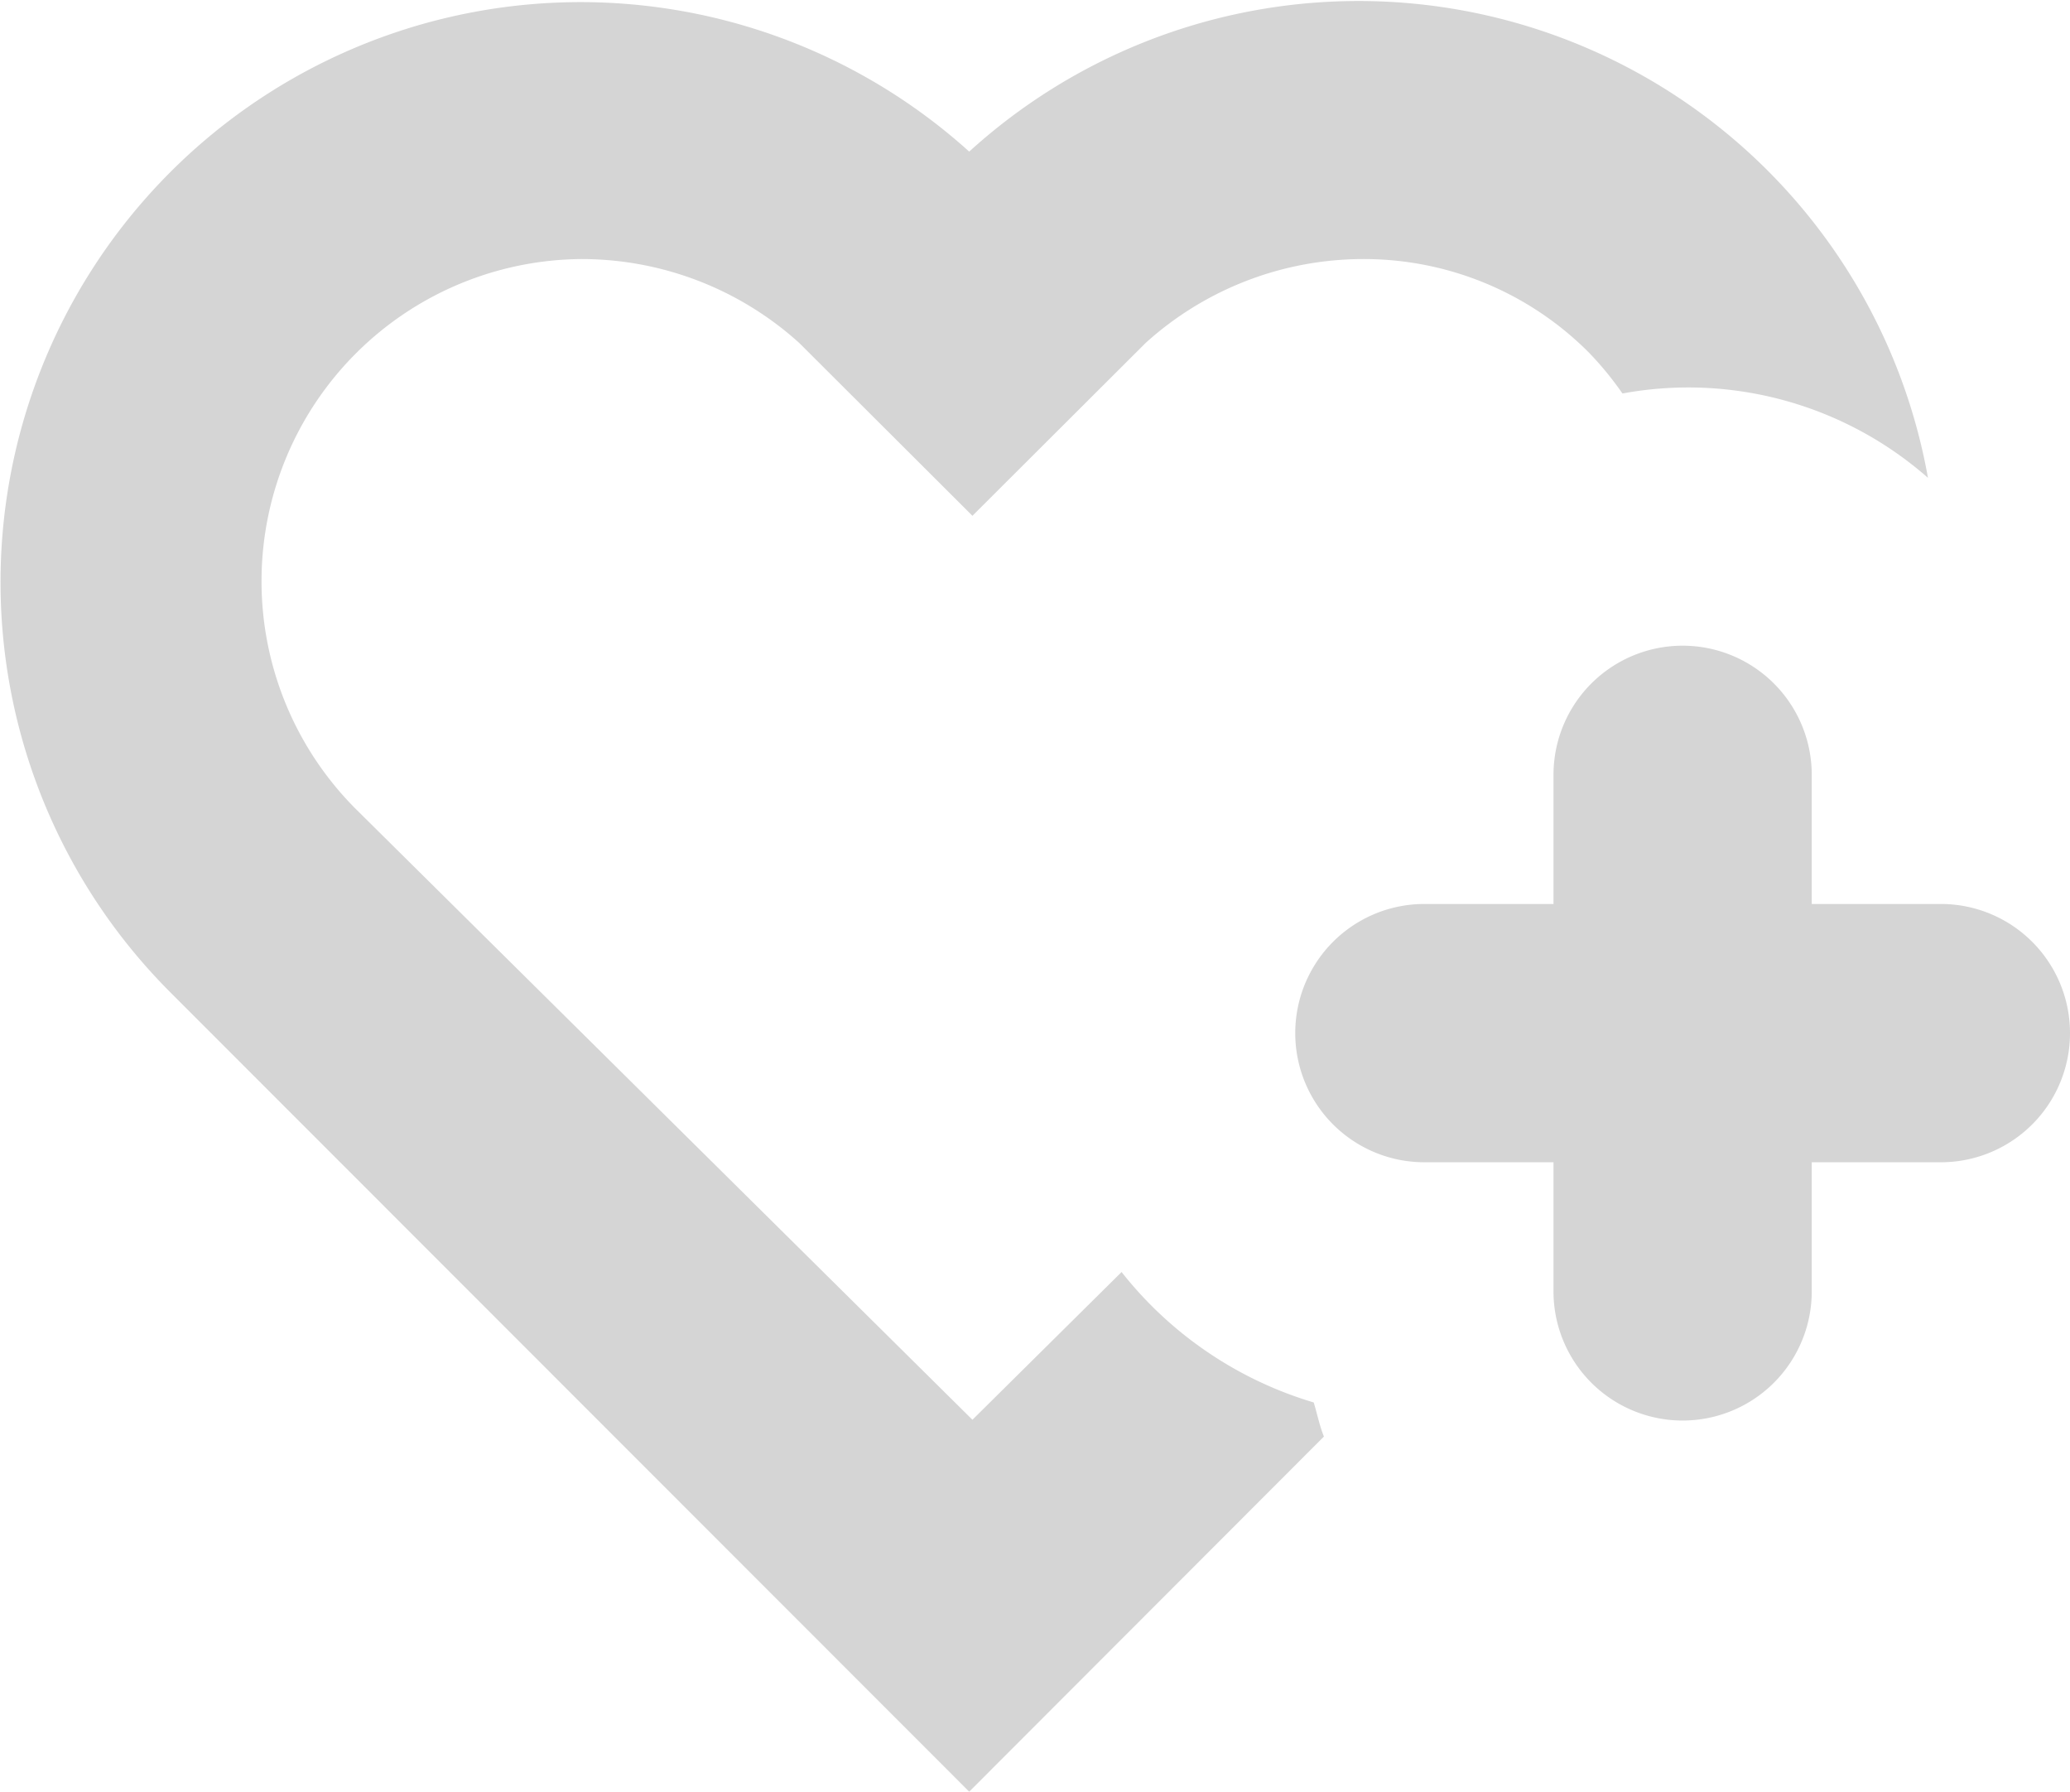 <svg xmlns="http://www.w3.org/2000/svg" width="16.031" height="13.875" viewBox="0 0 16.031 13.875">
<defs>
    <style>
      .cls-1 {
        fill: #d5d5d5;
        fill-rule: evenodd;
      }
    </style>
  </defs>
  <path id="heart-plus_copy_2" data-name="heart-plus copy 2" class="cls-1" d="M565,540h-1v1a1,1,0,0,1-2,0v-1h-1a1,1,0,0,1,0-2h1v-1a1,1,0,0,1,2,0v1h1A1,1,0,0,1,565,540Zm-2.466-5.953a2.517,2.517,0,0,0-.26-0.317,2.458,2.458,0,0,0-1.747-.724,2.513,2.513,0,0,0-1.686.65l-1.341,1.338-1.341-1.338a2.513,2.513,0,0,0-1.686-.65,2.495,2.495,0,0,0-1.754,4.253l4.781,4.735,1.155-1.144a2.976,2.976,0,0,0,1.488,1.01c0.027,0.088.045,0.18,0.079,0.264l-2.747,2.75-6.189-6.192a4.492,4.492,0,0,1,6.189-6.508A4.48,4.48,0,0,1,564.9,534.7,2.812,2.812,0,0,0,562.534,534.047Z" transform="translate(-549.969 -531)"/>
</svg>
